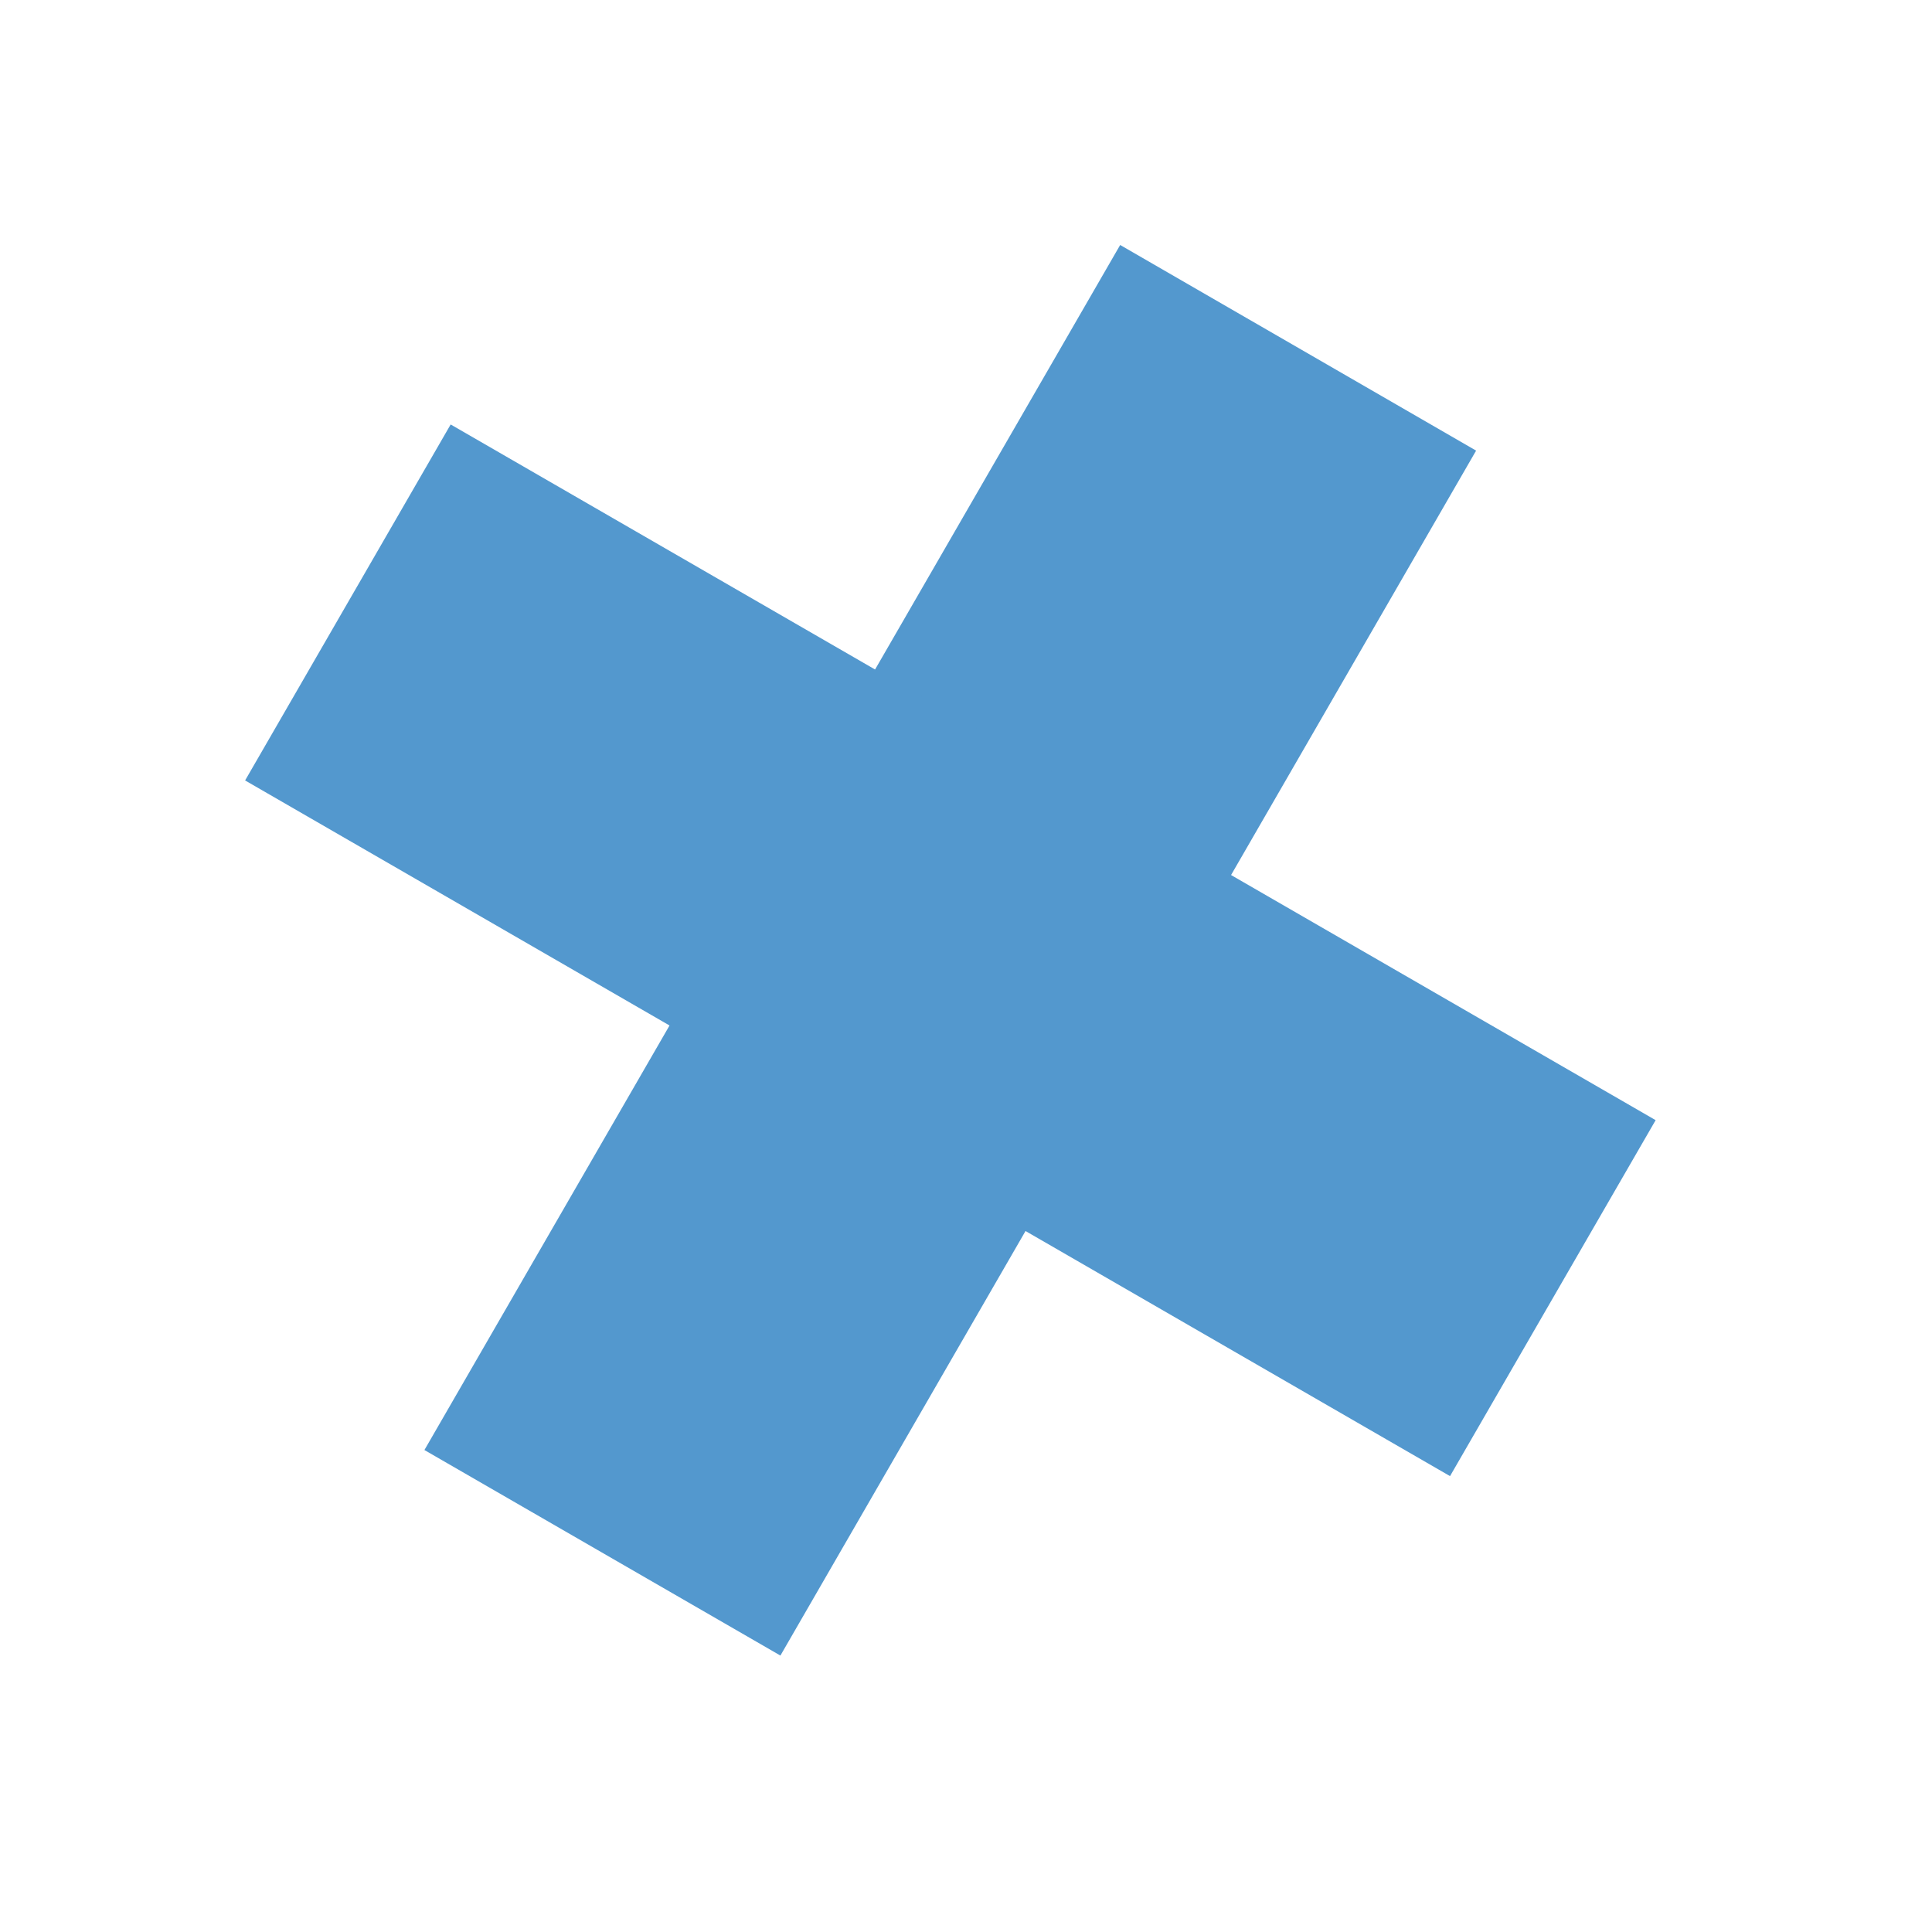 <svg width="47" height="47" viewBox="0 0 47 47" fill="none" xmlns="http://www.w3.org/2000/svg">
<path d="M31.58 8.461C31.338 8.88 20.196 28.178 14.655 37.775" stroke="#5398CE" stroke-width="10"/>
<path d="M37.776 31.58C37.357 31.338 18.059 20.197 8.463 14.656" stroke="#5398CE" stroke-width="10"/>
</svg>

